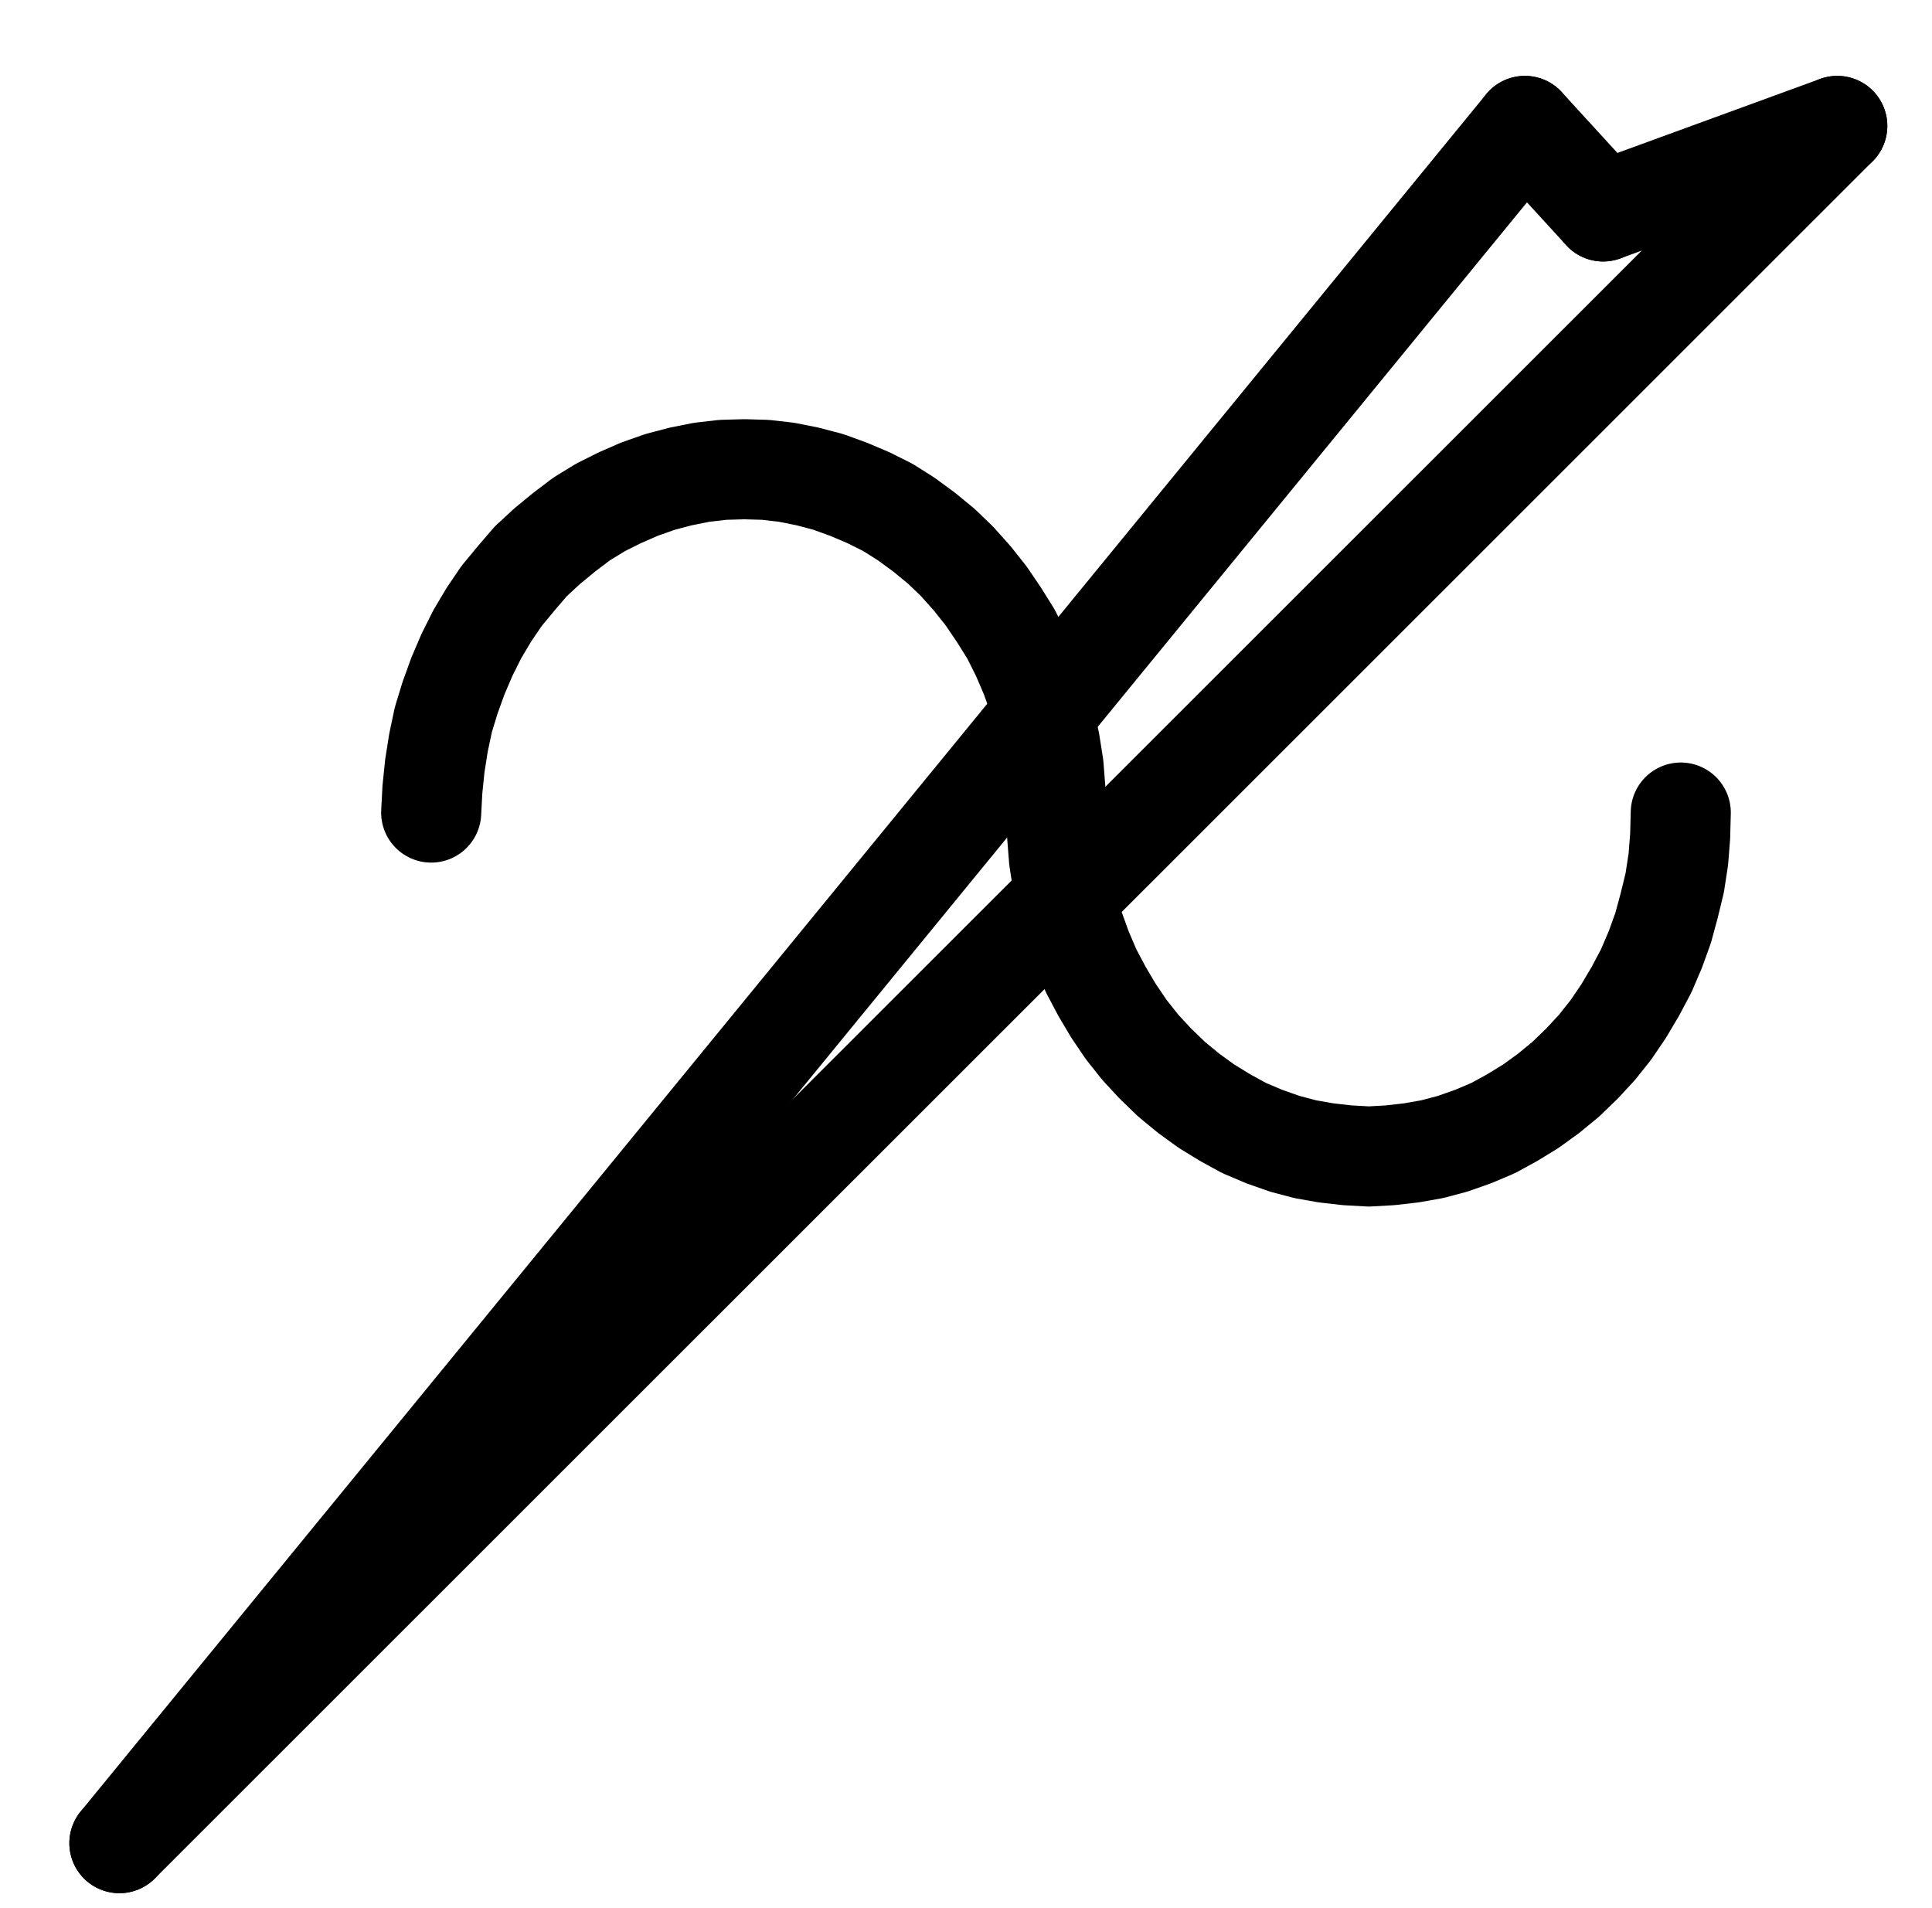 <?xml version="1.0" encoding="UTF-8" standalone="no"?>
<!-- Created with Inkscape (http://www.inkscape.org/) -->

<svg
   version="1.1"
   id="svg1"
   width="509.6"
   height="503.213"
   viewBox="0 0 509.6 503.213"
   sodipodi:docname="SilverPaint4.pdf"
   xmlns:inkscape="http://www.inkscape.org/namespaces/inkscape"
   xmlns:sodipodi="http://sodipodi.sourceforge.net/DTD/sodipodi-0.dtd"
   xmlns="http://www.w3.org/2000/svg"
   xmlns:svg="http://www.w3.org/2000/svg">
  <defs
     id="defs1">
    <clipPath
       clipPathUnits="userSpaceOnUse"
       id="clipPath2">
      <path
         d="M 26.4,26.56 V 1096.16 H 767.04 V 26.56 Z"
         transform="translate(3.3333333e-6)"
         clip-rule="evenodd"
         id="path2" />
    </clipPath>
    <clipPath
       clipPathUnits="userSpaceOnUse"
       id="clipPath4">
      <path
         d="M 26.4,26.56 V 1096.16 H 767.04 V 26.56 Z"
         transform="translate(3.3333333e-6)"
         clip-rule="evenodd"
         id="path4" />
    </clipPath>
    <clipPath
       clipPathUnits="userSpaceOnUse"
       id="clipPath6">
      <path
         d="M 26.4,26.56 V 1096.16 H 767.04 V 26.56 Z"
         transform="translate(3.3333333e-6)"
         clip-rule="evenodd"
         id="path6" />
    </clipPath>
    <clipPath
       clipPathUnits="userSpaceOnUse"
       id="clipPath8">
      <path
         d="M 26.4,26.56 V 1096.16 H 767.04 V 26.56 Z"
         transform="translate(3.3333333e-6)"
         clip-rule="evenodd"
         id="path8" />
    </clipPath>
    <clipPath
       clipPathUnits="userSpaceOnUse"
       id="clipPath10">
      <path
         d="M 26.4,26.56 V 1096.16 H 767.04 V 26.56 Z"
         transform="translate(-417.28,-516)"
         clip-rule="evenodd"
         id="path10" />
    </clipPath>
    <clipPath
       clipPathUnits="userSpaceOnUse"
       id="clipPath12">
      <path
         d="M 26.4,26.56 V 1096.16 H 767.04 V 26.56 Z"
         transform="translate(-417.28,-516)"
         clip-rule="evenodd"
         id="path12" />
    </clipPath>
  </defs>
  <sodipodi:namedview
     id="namedview1"
     pagecolor="#505050"
     bordercolor="#eeeeee"
     borderopacity="1"
     inkscape:showpageshadow="0"
     inkscape:pageopacity="0"
     inkscape:pagecheckerboard="0"
     inkscape:deskcolor="#505050">
    <inkscape:page
       x="0"
       y="0"
       inkscape:label="1"
       id="page1"
       width="509.6"
       height="503.213"
       margin="0"
       bleed="0" />
  </sodipodi:namedview>
  <g
     id="g1"
     inkscape:groupmode="layer"
     inkscape:label="1">
    <path
       id="path1"
       d="M 540.96,334.88 170.24,787.84"
       style="fill:none;stroke:#000000;stroke-width:26.4;stroke-linecap:round;stroke-linejoin:round;stroke-miterlimit:10;stroke-dasharray:none;stroke-opacity:1"
       transform="translate(-138.747,-301.667)"
       clip-path="url(#clipPath2)" />
    <path
       id="path3"
       d="M 170.24,787.84 623.36,334.88"
       style="fill:none;stroke:#000000;stroke-width:26.4;stroke-linecap:round;stroke-linejoin:round;stroke-miterlimit:10;stroke-dasharray:none;stroke-opacity:1"
       transform="translate(-138.747,-301.667)"
       clip-path="url(#clipPath4)" />
    <path
       id="path5"
       d="m 540.96,334.88 20.64,22.56"
       style="fill:none;stroke:#000000;stroke-width:26.4;stroke-linecap:round;stroke-linejoin:round;stroke-miterlimit:10;stroke-dasharray:none;stroke-opacity:1"
       transform="translate(-138.747,-301.667)"
       clip-path="url(#clipPath6)" />
    <path
       id="path7"
       d="m 561.6,357.44 61.76,-22.56"
       style="fill:none;stroke:#000000;stroke-width:26.4;stroke-linecap:round;stroke-linejoin:round;stroke-miterlimit:10;stroke-dasharray:none;stroke-opacity:1"
       transform="translate(-138.747,-301.667)"
       clip-path="url(#clipPath8)" />
    <path
       id="path9"
       d="m 0,0 -0.16,-6.08 -0.48,-6.24 -0.96,-6.08 -1.28,-6.08 -1.76,-5.76 -2.08,-5.76 -2.4,-5.6 -2.72,-5.44 -3.2,-5.12 -3.36,-4.96 -3.68,-4.64 -4,-4.48 -4.16,-4 -4.48,-3.68 -4.8,-3.52 -4.8,-3.04 -5.12,-2.56 -5.28,-2.24 L -60,-87.2 l -5.44,-1.44 -5.6,-1.12 -5.6,-0.64 -5.6,-0.16 -5.6,0.16 -5.6,0.64 -5.6,1.12 -5.44,1.44 -5.44,1.92 -5.12,2.24 -5.12,2.56 -4.96,3.04 -4.64,3.52 -4.48,3.68 -4.32,4 -3.84,4.48 -3.84,4.64 -3.36,4.96 -3.04,5.12 -2.72,5.44 -2.4,5.6 -2.08,5.76 -1.76,5.76 -1.28,6.08 -0.96,6.08 -0.64,6.24 -0.32,6.08"
       style="fill:none;stroke:#000000;stroke-width:26.4;stroke-linecap:round;stroke-linejoin:round;stroke-miterlimit:10;stroke-dasharray:none;stroke-opacity:1"
       transform="translate(278.533,214.333)"
       clip-path="url(#clipPath10)" />
    <path
       id="path11"
       d="M 0,0 0.32,6.24 0.8,12.32 1.76,18.56 3.2,24.48 l 1.6,5.92 2.08,5.76 2.4,5.6 2.88,5.44 3.04,5.12 3.36,4.96 3.68,4.64 4,4.32 4.32,4.16 4.48,3.68 4.64,3.36 4.96,3.04 4.96,2.72 5.28,2.24 5.44,1.92 5.44,1.44 5.44,0.96 5.6,0.64 5.76,0.32 5.6,-0.32 5.6,-0.64 5.44,-0.96 5.44,-1.44 5.44,-1.92 5.28,-2.24 4.96,-2.72 4.96,-3.04 4.64,-3.36 4.48,-3.68 4.32,-4.16 4,-4.32 3.68,-4.64 3.36,-4.96 L 152.8,47.2 155.68,41.76 158.08,36.16 160.16,30.4 161.76,24.48 163.2,18.56 164.16,12.32 164.64,6.24 164.8,0"
       style="fill:none;stroke:#000000;stroke-width:26.4;stroke-linecap:round;stroke-linejoin:round;stroke-miterlimit:10;stroke-dasharray:none;stroke-opacity:1"
       transform="translate(278.533,214.333)"
       clip-path="url(#clipPath12)" />
  </g>
</svg>
